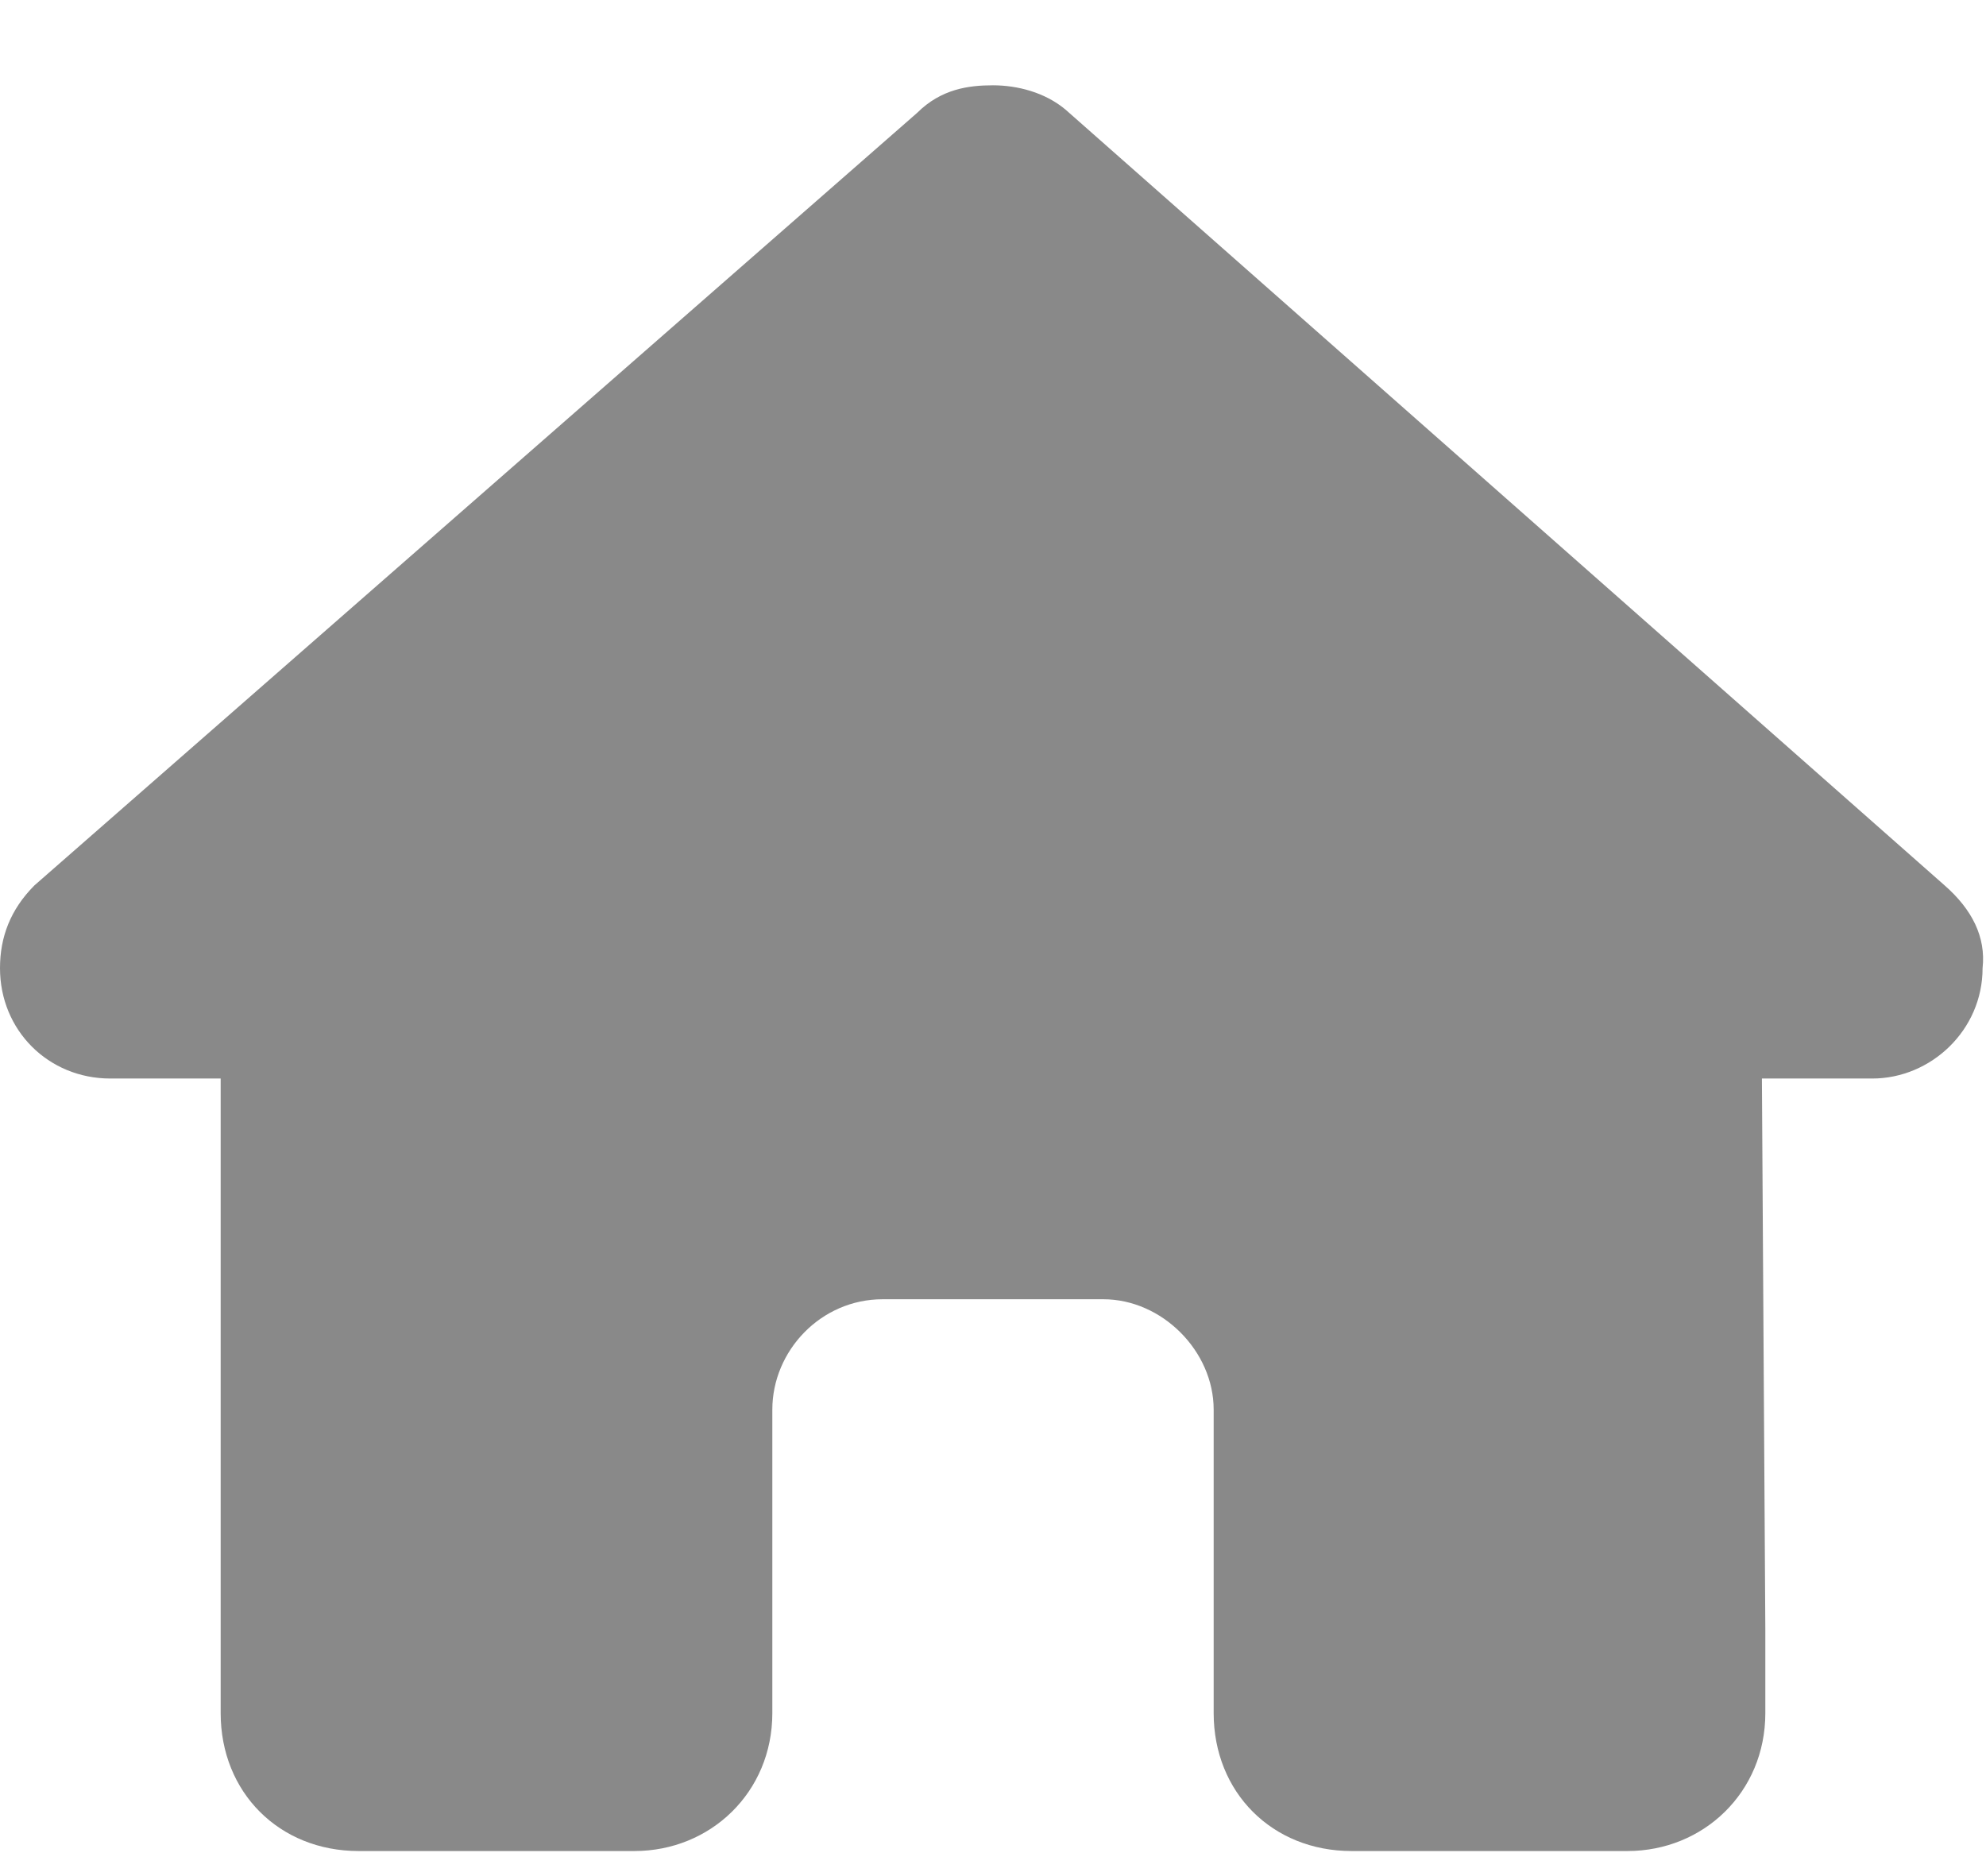 <svg width="18" height="17" viewBox="0 0 18 17" fill="none" xmlns="http://www.w3.org/2000/svg">
<path d="M17.969 8.773C17.969 9.336 17.5 9.773 16.969 9.773H15.969L16 14.773C16 14.867 16 14.961 16 15.023V15.523C16 16.242 15.438 16.773 14.75 16.773H14.25C14.188 16.773 14.156 16.773 14.125 16.773C14.094 16.773 14.031 16.773 14 16.773H13H12.25C11.531 16.773 11 16.242 11 15.523V14.773V12.773C11 12.242 10.531 11.773 10 11.773H8C7.438 11.773 7 12.242 7 12.773V14.773V15.523C7 16.242 6.438 16.773 5.75 16.773H5H4C3.938 16.773 3.906 16.773 3.844 16.773C3.812 16.773 3.781 16.773 3.75 16.773H3.25C2.531 16.773 2 16.242 2 15.523V12.023C2 12.023 2 11.992 2 11.961V9.773H1C0.438 9.773 0 9.336 0 8.773C0 8.492 0.094 8.242 0.312 8.023L8.312 1.023C8.531 0.805 8.781 0.773 9 0.773C9.219 0.773 9.469 0.836 9.656 0.992L17.625 8.023C17.875 8.242 18 8.492 17.969 8.773Z" fill="#898989"/>
</svg>